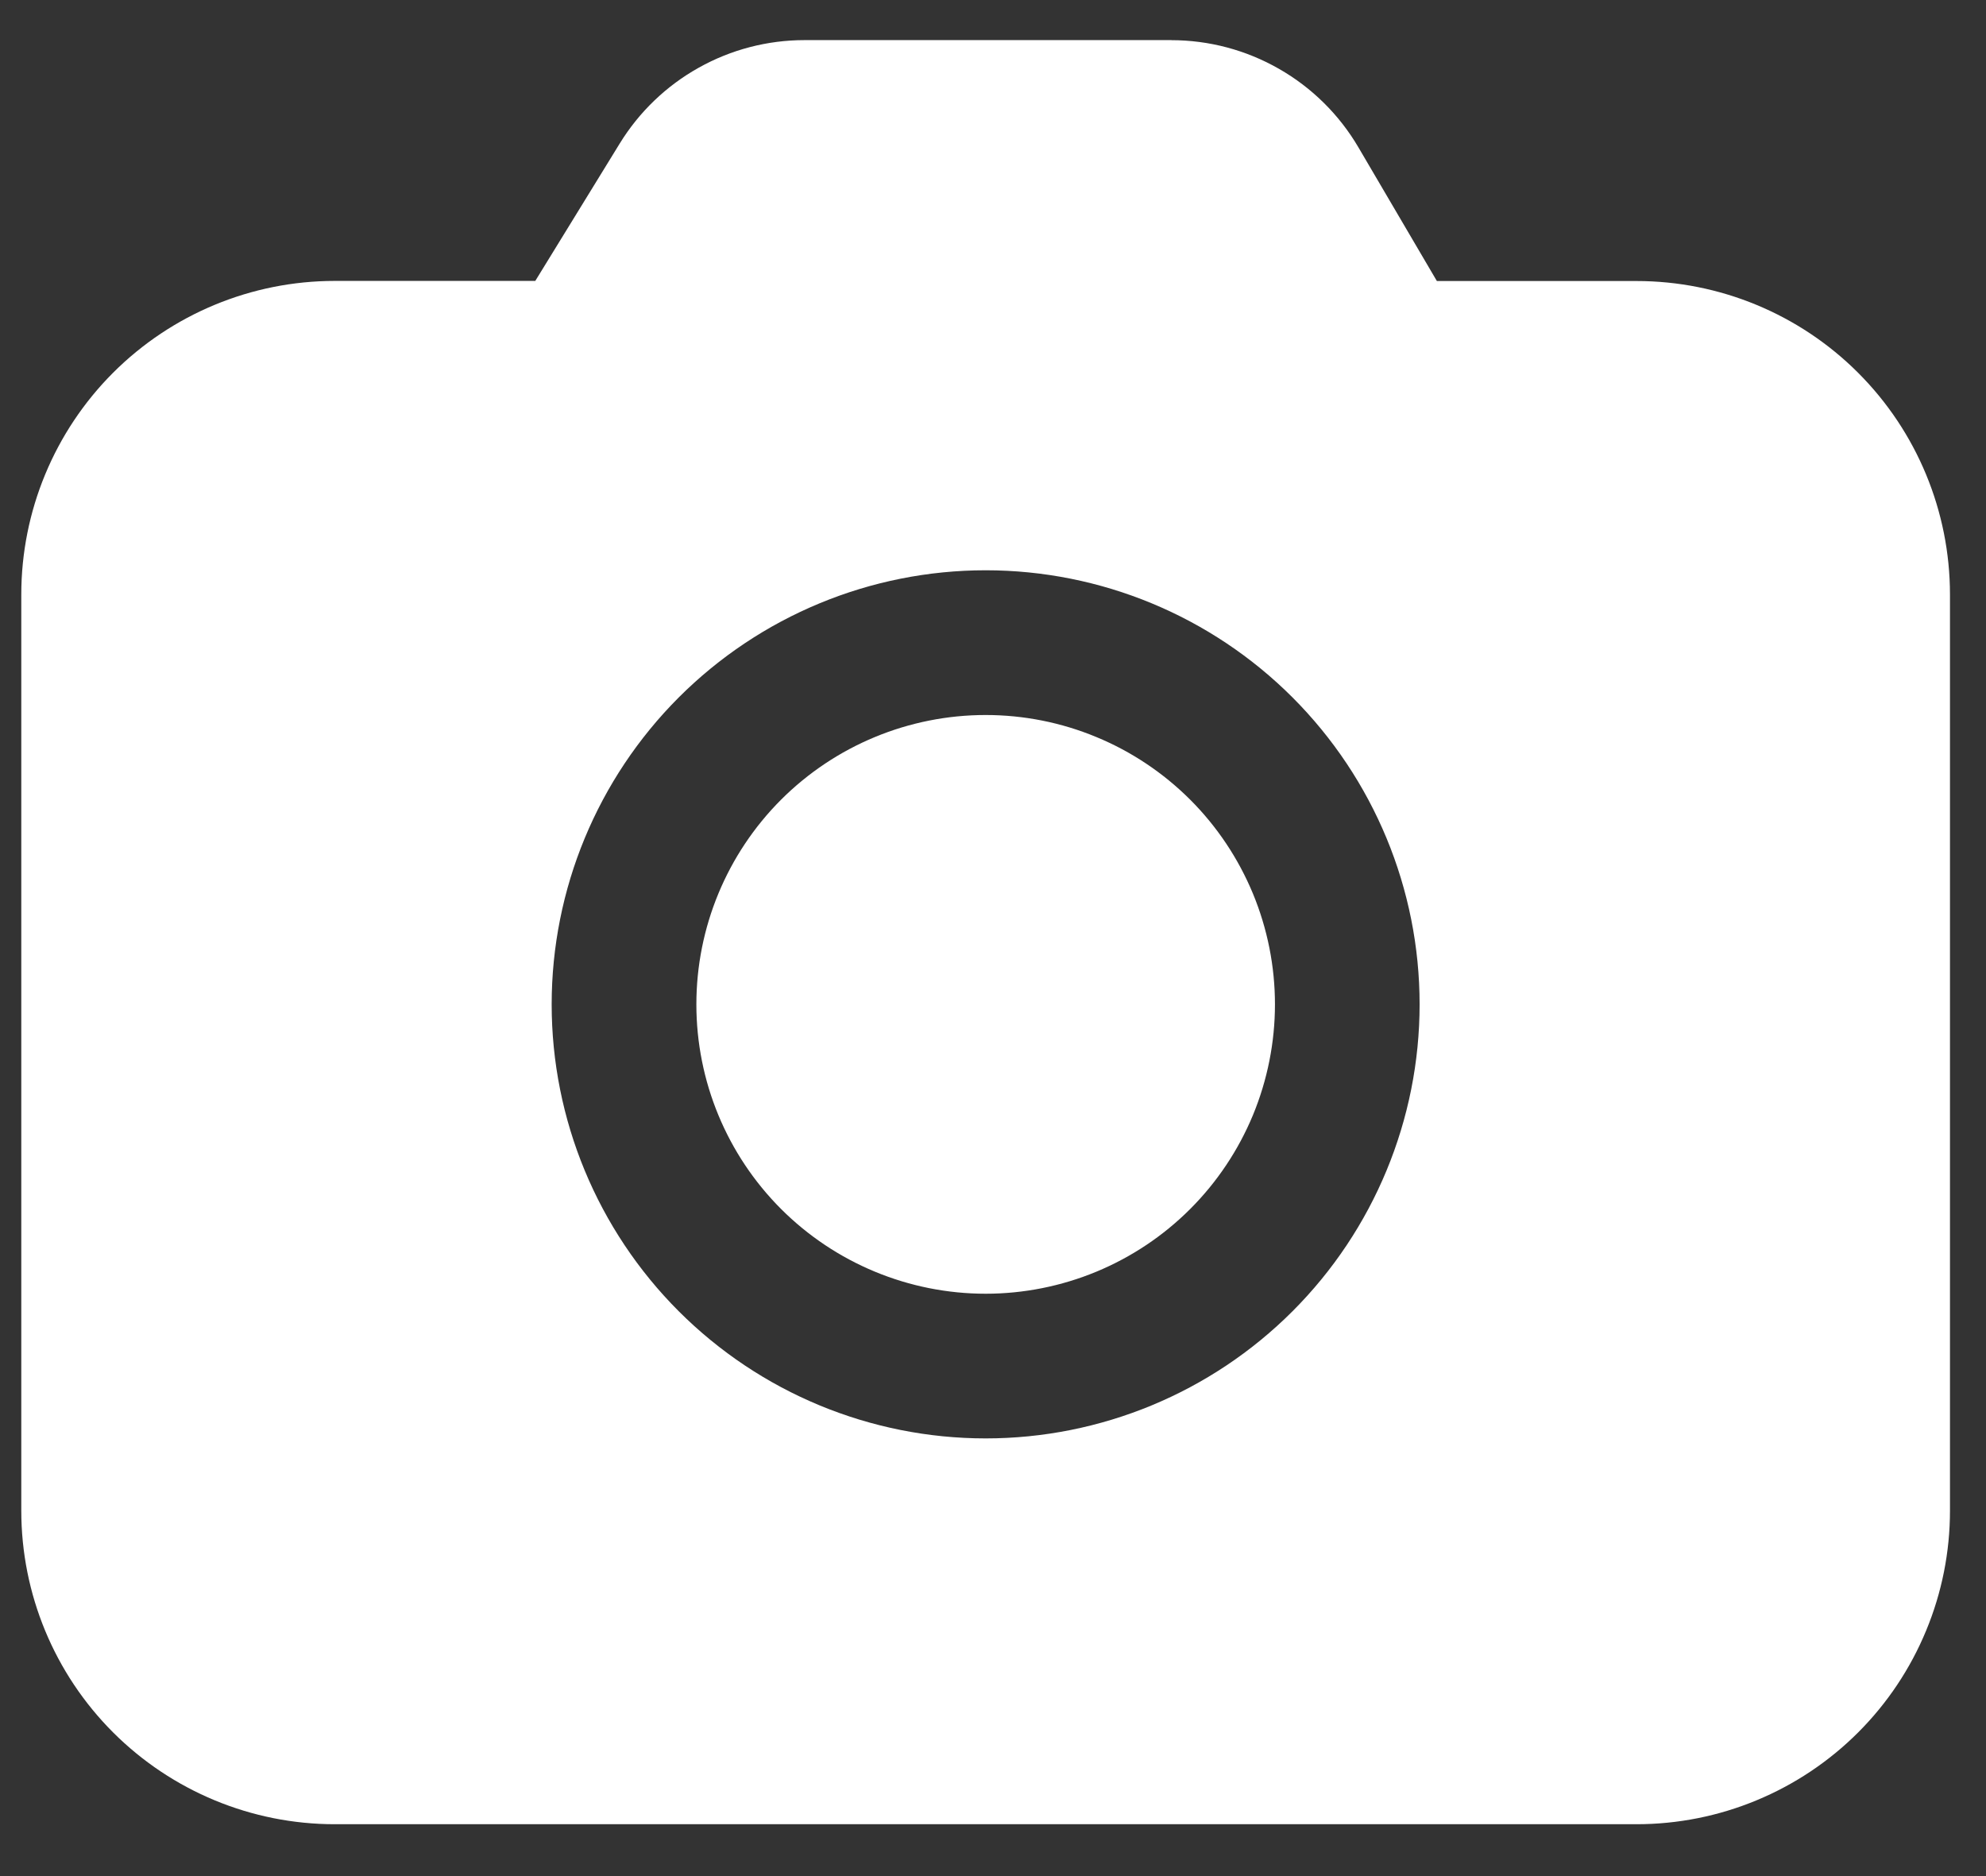 <svg width="36" height="34" viewBox="0 0 36 34" fill="none" xmlns="http://www.w3.org/2000/svg">
<rect x="0" y="0" width="36" height="34" fill="#333333" stroke="none"/>
<path d="M21.232 0.728C21.917 0.728 22.59 0.907 23.185 1.248C23.78 1.588 24.276 2.078 24.623 2.669L26.046 5.093H29.666C31.172 5.093 32.617 5.691 33.682 6.756C34.748 7.822 35.346 9.266 35.347 10.773V27.379C35.347 28.125 35.2 28.864 34.914 29.553C34.629 30.242 34.211 30.868 33.683 31.396C33.155 31.924 32.529 32.342 31.84 32.627C31.151 32.913 30.412 33.06 29.666 33.06H6.067C4.561 33.06 3.116 32.461 2.05 31.396C0.985 30.331 0.386 28.886 0.386 27.379V10.773C0.386 9.266 0.985 7.821 2.05 6.755C3.116 5.69 4.561 5.091 6.067 5.091H9.703L11.233 2.602C11.585 2.029 12.077 1.556 12.664 1.228C13.25 0.899 13.912 0.727 14.584 0.727H21.232V0.728ZM17.867 10.335C15.78 10.335 13.78 11.164 12.304 12.639C10.829 14.115 10 16.115 10 18.202C10 20.288 10.829 22.289 12.304 23.764C13.78 25.239 15.78 26.068 17.867 26.068C19.953 26.068 21.954 25.239 23.429 23.764C24.904 22.289 25.733 20.288 25.733 18.202C25.733 16.115 24.904 14.115 23.429 12.639C21.954 11.164 19.953 10.335 17.867 10.335ZM17.867 12.958C18.555 12.958 19.237 13.093 19.873 13.357C20.51 13.62 21.088 14.007 21.575 14.493C22.062 14.98 22.448 15.559 22.712 16.195C22.975 16.831 23.111 17.513 23.111 18.202C23.111 18.89 22.975 19.572 22.712 20.209C22.448 20.845 22.062 21.423 21.575 21.91C21.088 22.397 20.51 22.783 19.873 23.047C19.237 23.31 18.555 23.446 17.867 23.446C16.476 23.446 15.142 22.893 14.158 21.91C13.175 20.926 12.623 19.593 12.623 18.202C12.623 16.811 13.175 15.477 14.158 14.493C15.142 13.51 16.476 12.958 17.867 12.958Z" fill="white"/>
</svg>
